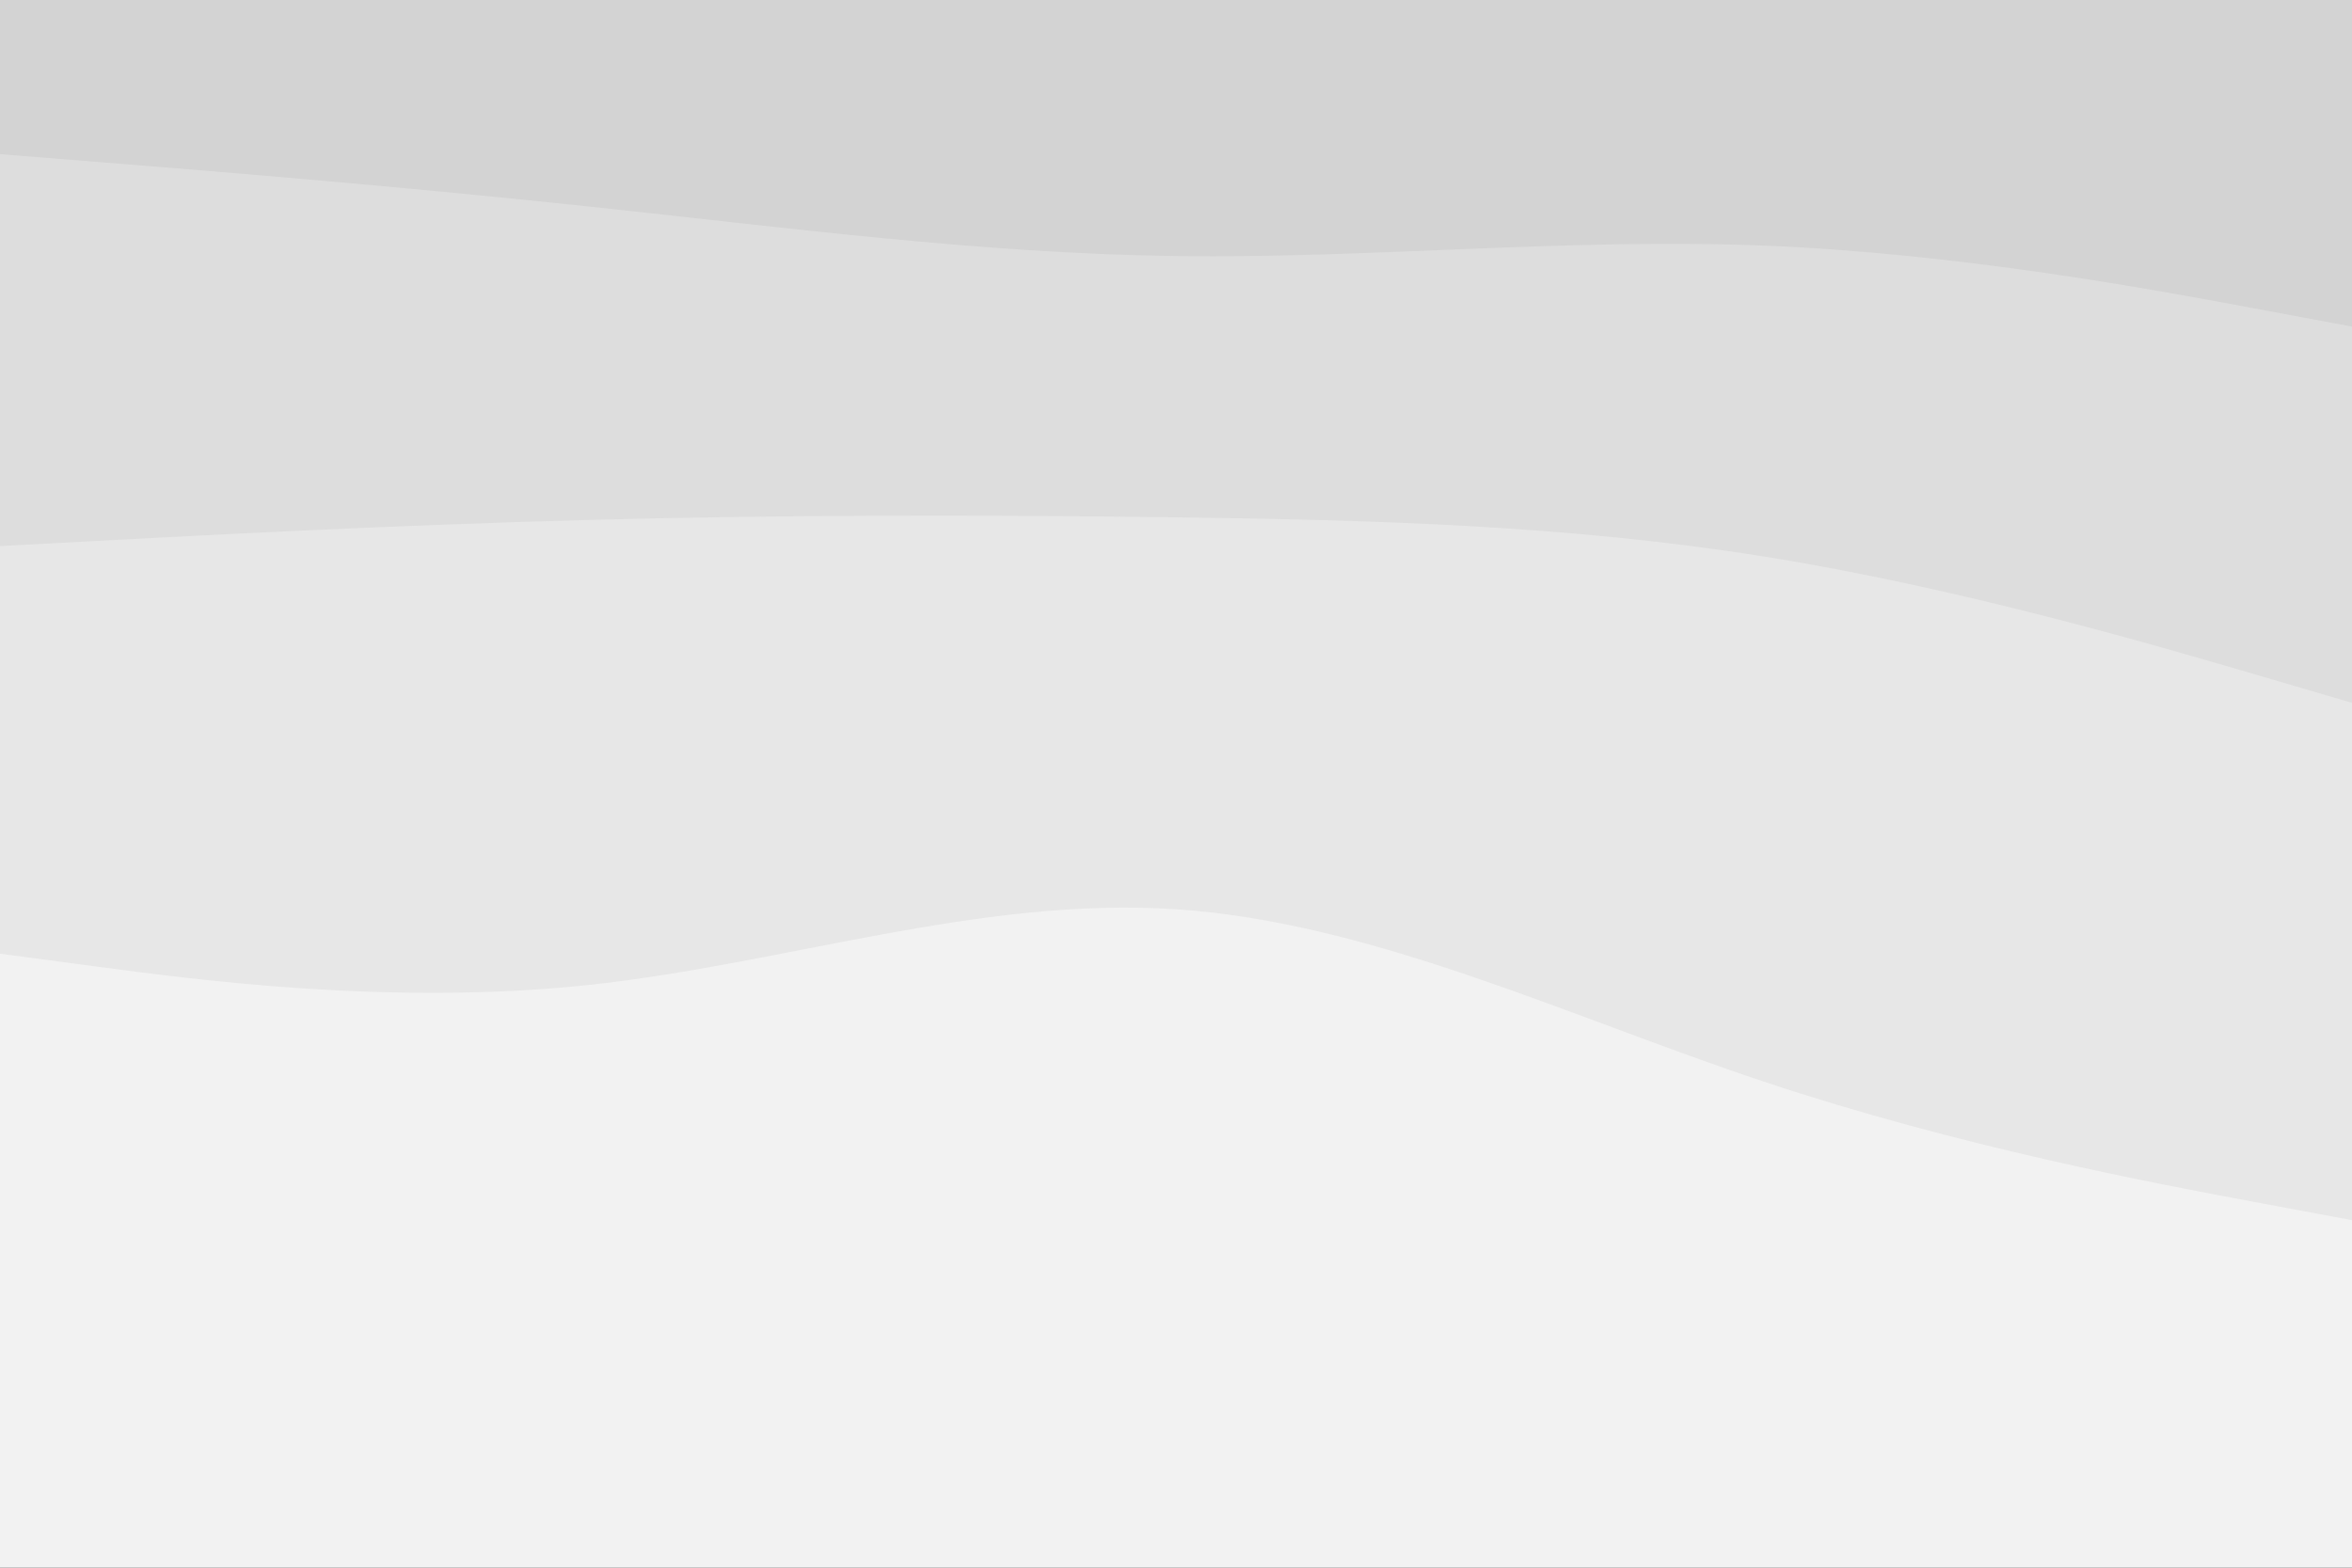 <svg id="visual" viewBox="0 0 900 600" width="900" height="600" xmlns="http://www.w3.org/2000/svg" xmlns:xlink="http://www.w3.org/1999/xlink" version="1.1"><rect x="0" y="0" width="900" height="600" fill="#333333" stroke="none"/><path d="M0 61L37.5 64C75 67 150 73 225 81C300 89 375 99 450 100C525 101 600 93 675 96C750 99 825 113 862.5 120L900 127L900 0L862.5 0C825 0 750 0 675 0C600 0 525 0 450 0C375 0 300 0 225 0C150 0 75 0 37.5 0L0 0Z" fill="#d3d3d3"></path><path d="M0 211L37.5 209C75 207 150 203 225 201C300 199 375 199 450 200C525 201 600 203 675 215C750 227 825 249 862.5 260L900 271L900 125L862.5 118C825 111 750 97 675 94C600 91 525 99 450 98C375 97 300 87 225 79C150 71 75 65 37.5 62L0 59Z" fill="#dddddd"></path><path d="M0 367L37.5 372C75 377 150 387 225 379C300 371 375 345 450 350C525 355 600 391 675 416C750 441 825 455 862.5 462L900 469L900 269L862.5 258C825 247 750 225 675 213C600 201 525 199 450 198C375 197 300 197 225 199C150 201 75 205 37.5 207L0 209Z" fill="#e7e7e7"></path><path d="M0 601L37.5 601C75 601 150 601 225 601C300 601 375 601 450 601C525 601 600 601 675 601C750 601 825 601 862.5 601L900 601L900 467L862.5 460C825 453 750 439 675 414C600 389 525 353 450 348C375 343 300 369 225 377C150 385 75 375 37.5 370L0 365Z" fill="#f2f2f2"></path></svg>
